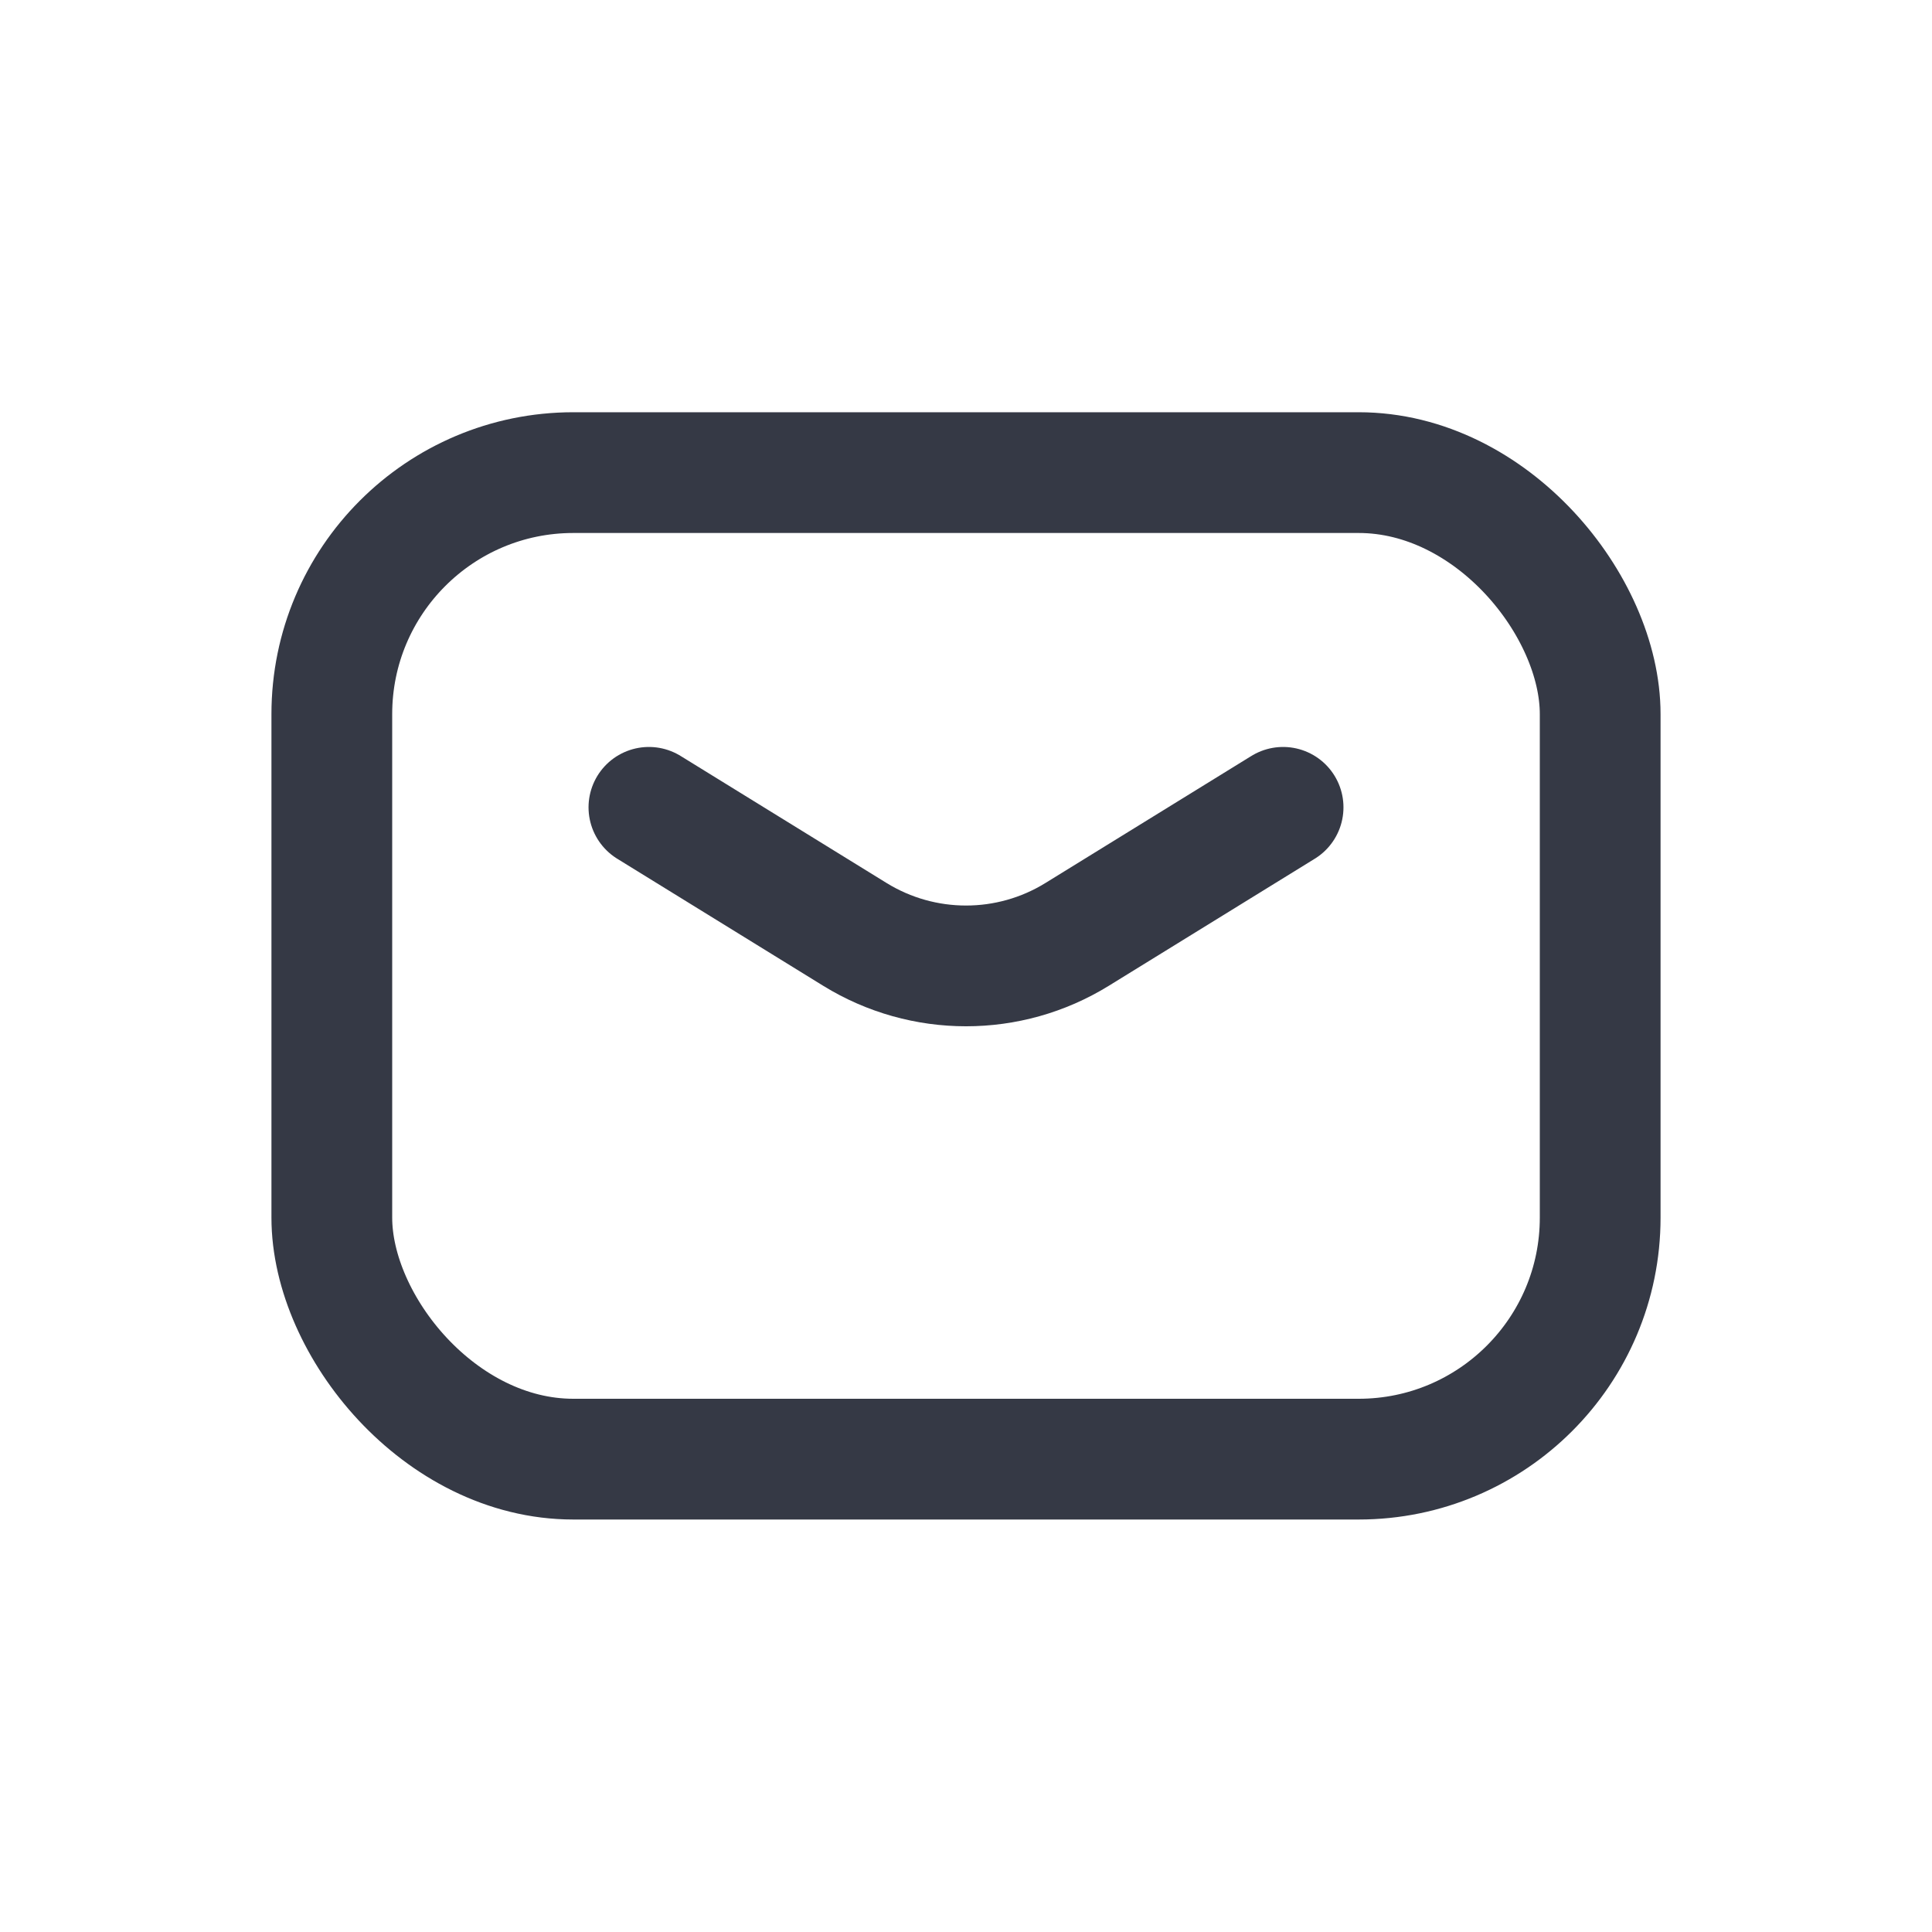 <svg width="16" height="16" viewBox="0 0 16 16" fill="none" xmlns="http://www.w3.org/2000/svg">
<path d="M5.374 6.686L7.081 7.739C7.645 8.086 8.356 8.086 8.919 7.739L10.626 6.686" stroke="#353945" stroke-linecap="round" stroke-linejoin="round"/>
<rect x="2.748" y="3.914" width="10.504" height="8.17" rx="2" stroke="#353945" stroke-linecap="round" stroke-linejoin="round"/>
</svg>
